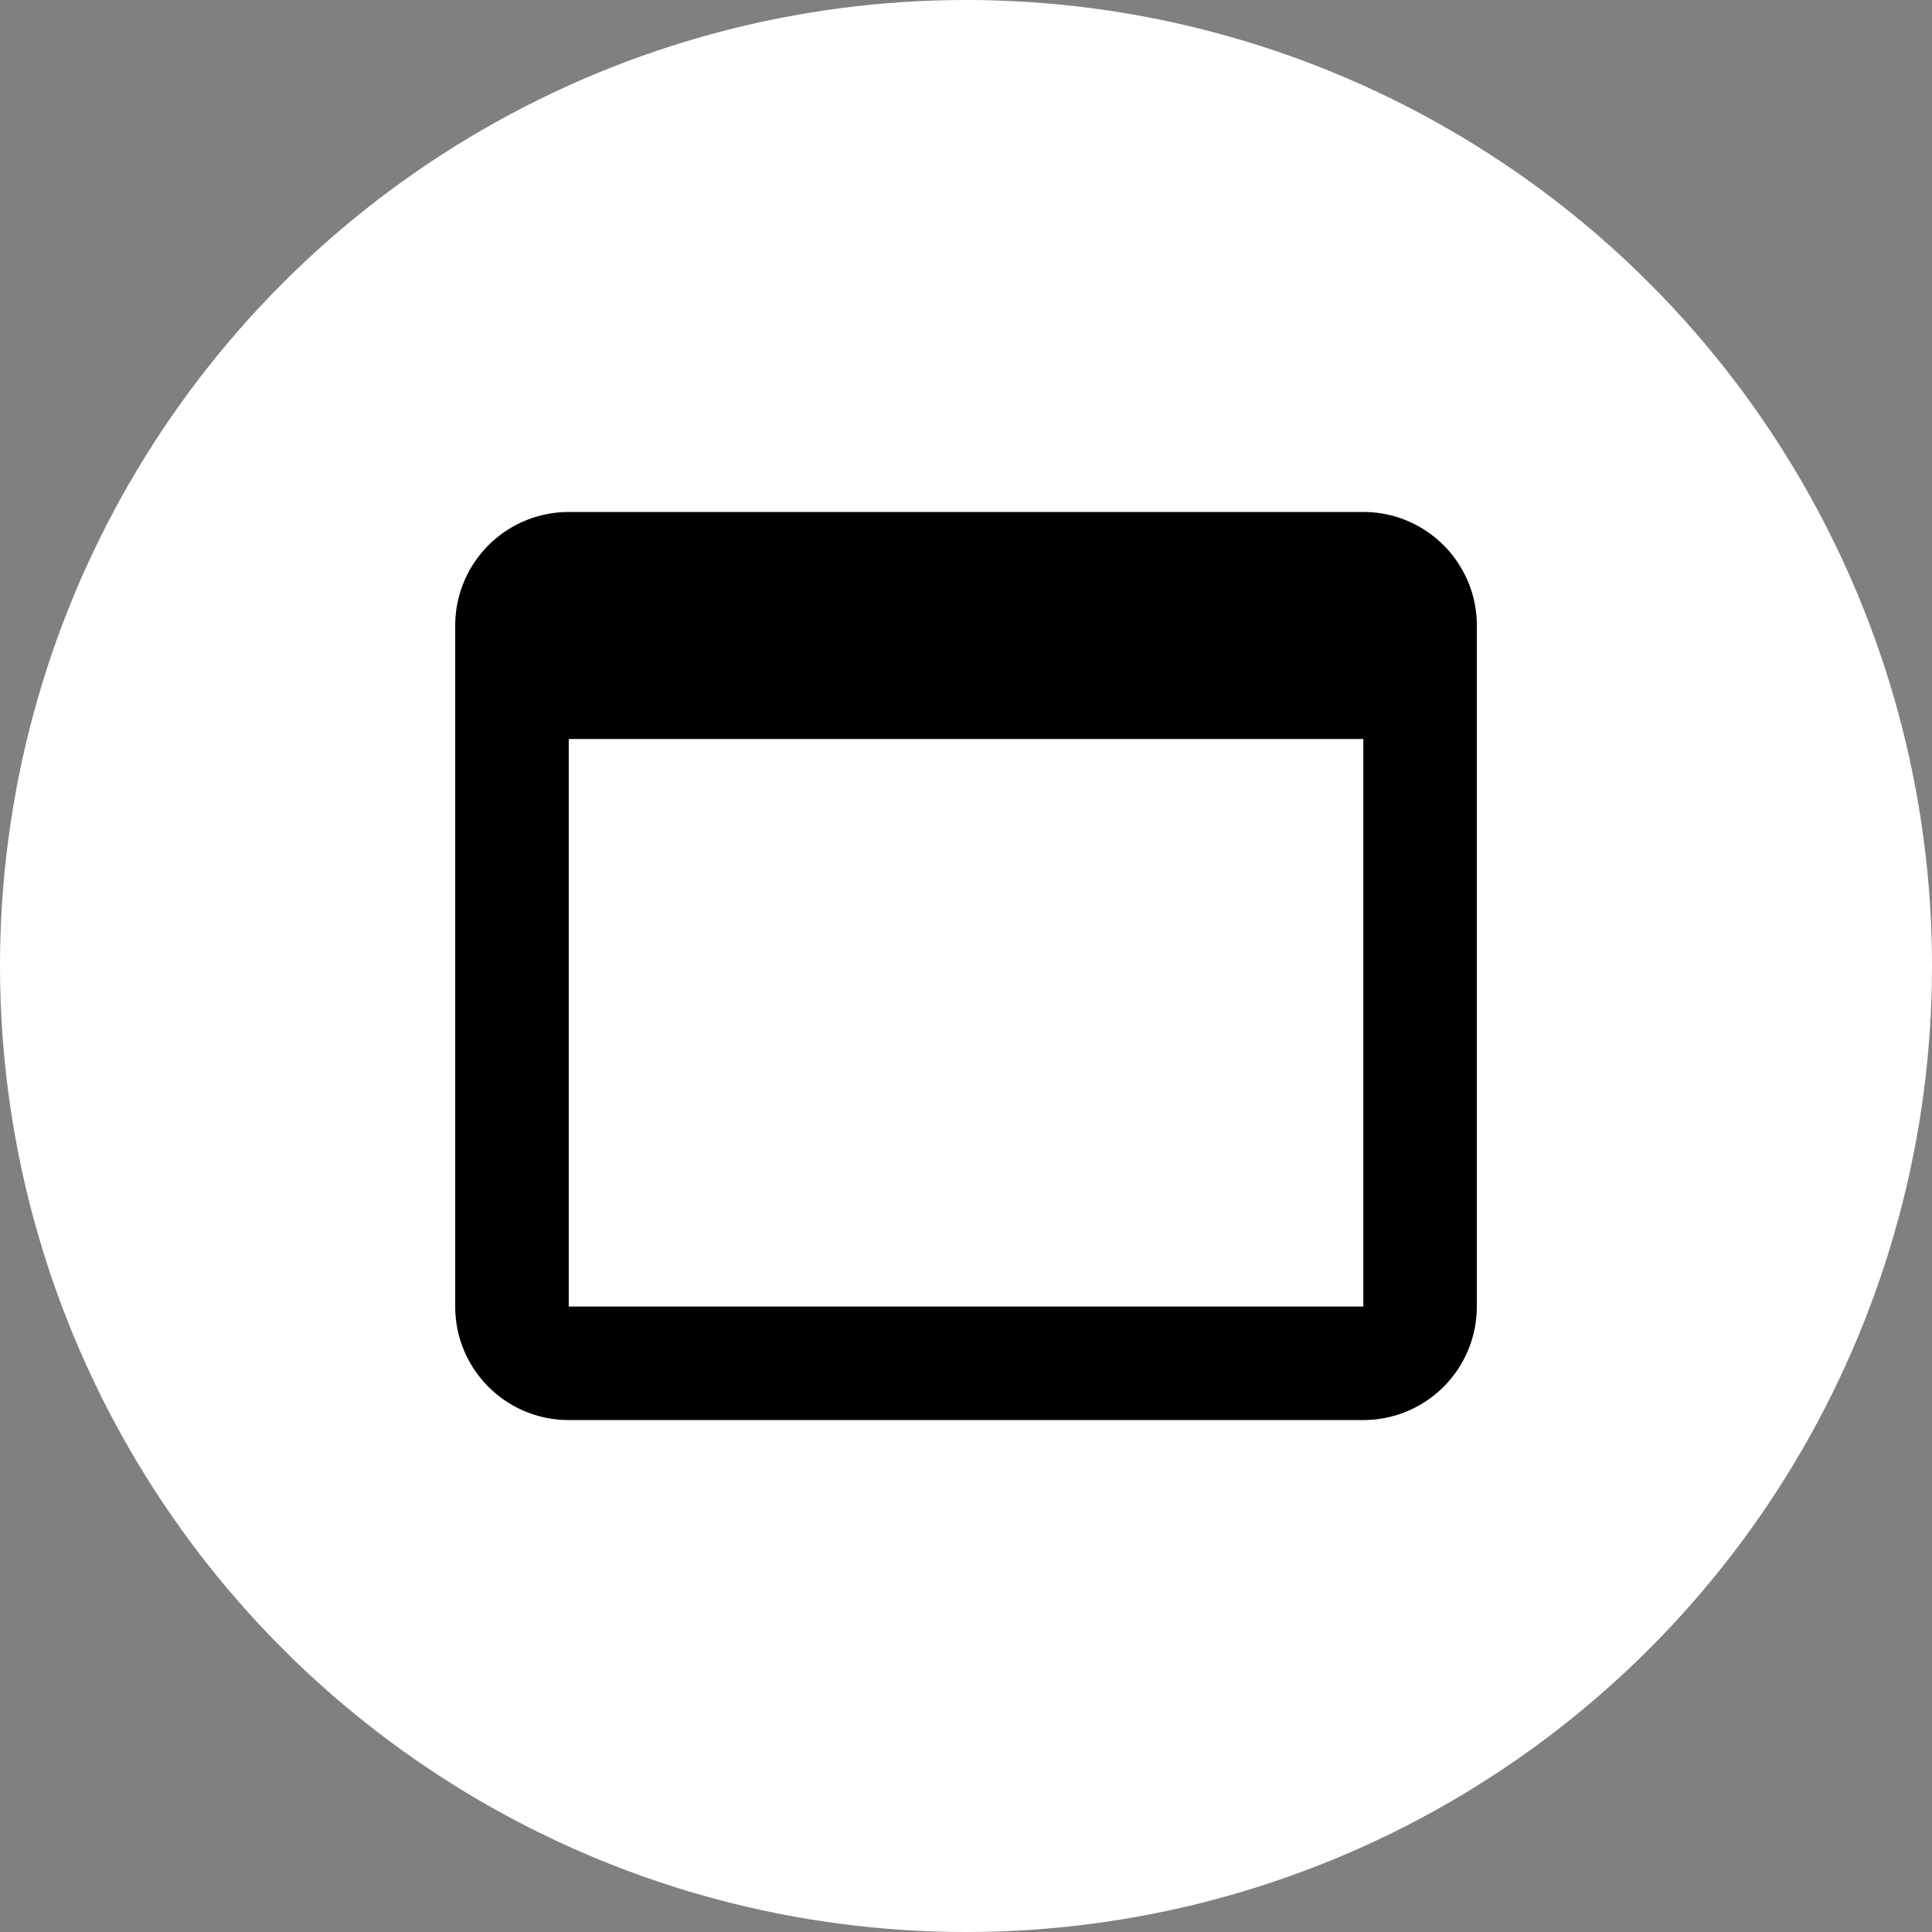 <?xml version="1.0" encoding="UTF-8" standalone="no"?>
<svg
   xmlns:dc="http://purl.org/dc/elements/1.1/"
   xmlns:cc="http://creativecommons.org/ns#"
   xmlns:rdf="http://www.w3.org/1999/02/22-rdf-syntax-ns#"
   xmlns:svg="http://www.w3.org/2000/svg"
   xmlns="http://www.w3.org/2000/svg"
   xmlns:sodipodi="http://sodipodi.sourceforge.net/DTD/sodipodi-0.dtd"
   xmlns:inkscape="http://www.inkscape.org/namespaces/inkscape"
   version="1.1"
   width="44.644"
   height="44.644"
   viewBox="0 0 44.644 44.644"
   id="svg4"
   sodipodi:docname="application.backgroundCircle.svg"
   inkscape:version="0.92.3 (2405546, 2018-03-11)">
  <rect x="0" y="0" width="44.644" height="44.644" fill="#808080" stroke="none"/>
  <defs
     id="defs8" />
  <sodipodi:namedview
     pagecolor="#ffffff"
     bordercolor="#666666"
     borderopacity="1"
     objecttolerance="10"
     gridtolerance="10"
     guidetolerance="10"
     inkscape:pageopacity="0"
     inkscape:pageshadow="2"
     inkscape:window-width="1920"
     inkscape:window-height="1015"
     id="namedview6"
     showgrid="false"
     fit-margin-top="0"
     fit-margin-left="0"
     fit-margin-right="0"
     fit-margin-bottom="0"
     inkscape:zoom="9.8333333"
     inkscape:cx="-11.898304"
     inkscape:cy="22.881357"
     inkscape:window-x="0"
     inkscape:window-y="0"
     inkscape:window-maximized="1"
     inkscape:current-layer="layer2" />
  <g
     inkscape:groupmode="layer"
     id="layer1"
     inkscape:label="circle"
     transform="translate(8.136,9.763)">
    <circle
       id="path14"
       cx="14.186"
       cy="12.559"
       r="22.322"
       style="fill:#ffffff;fill-opacity:1;stroke:none"
       inkscape:highlight-color="4278190288" />
  </g>
  <g
     inkscape:groupmode="layer"
     id="layer2"
     inkscape:label="icon"
     transform="translate(8.136,9.763)">
    <path
       d="m 23.367,2.068 c 1.456,0 2.623,1.18 2.623,2.623 V 20.428 a 2.623,2.623 0 0 1 -2.623,2.623 H 5.006 c -1.456,0 -2.623,-1.18 -2.623,-2.623 V 4.691 A 2.623,2.623 0 0 1 5.006,2.068 H 23.367 m 0,18.36 V 7.314 H 5.006 V 20.428 Z"
       id="path2"
       inkscape:connector-curvature="0"
       style="stroke-width:1.311" />
  </g>
</svg>
